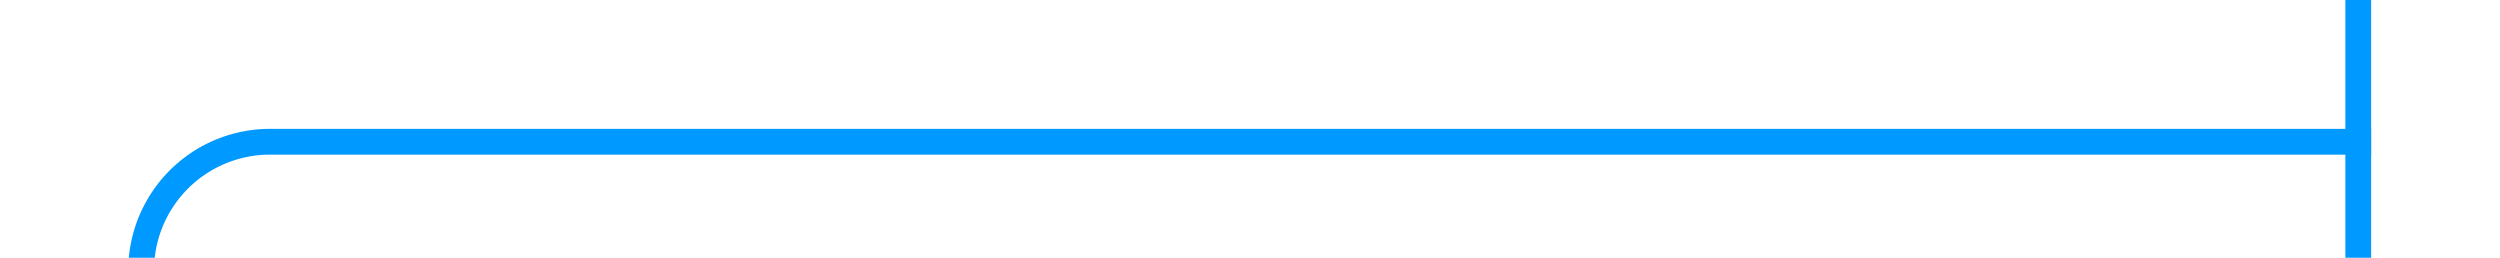 ﻿<?xml version="1.0" encoding="utf-8"?>
<svg version="1.1" xmlns:xlink="http://www.w3.org/1999/xlink" width="97px" height="10px" preserveAspectRatio="xMinYMid meet" viewBox="1256 383  97 8" xmlns="http://www.w3.org/2000/svg">
  <path d="M 1261.5 545  L 1261.5 392  A 5 5 0 0 1 1266.5 387.5 L 1348 387.5  " stroke-width="1" stroke="#0099ff" fill="none" />
  <path d="M 1261.5 540  A 3 3 0 0 0 1258.5 543 A 3 3 0 0 0 1261.5 546 A 3 3 0 0 0 1264.5 543 A 3 3 0 0 0 1261.5 540 Z M 1347 382  L 1347 393  L 1348 393  L 1348 382  L 1347 382  Z " fill-rule="nonzero" fill="#0099ff" stroke="none" />
</svg>